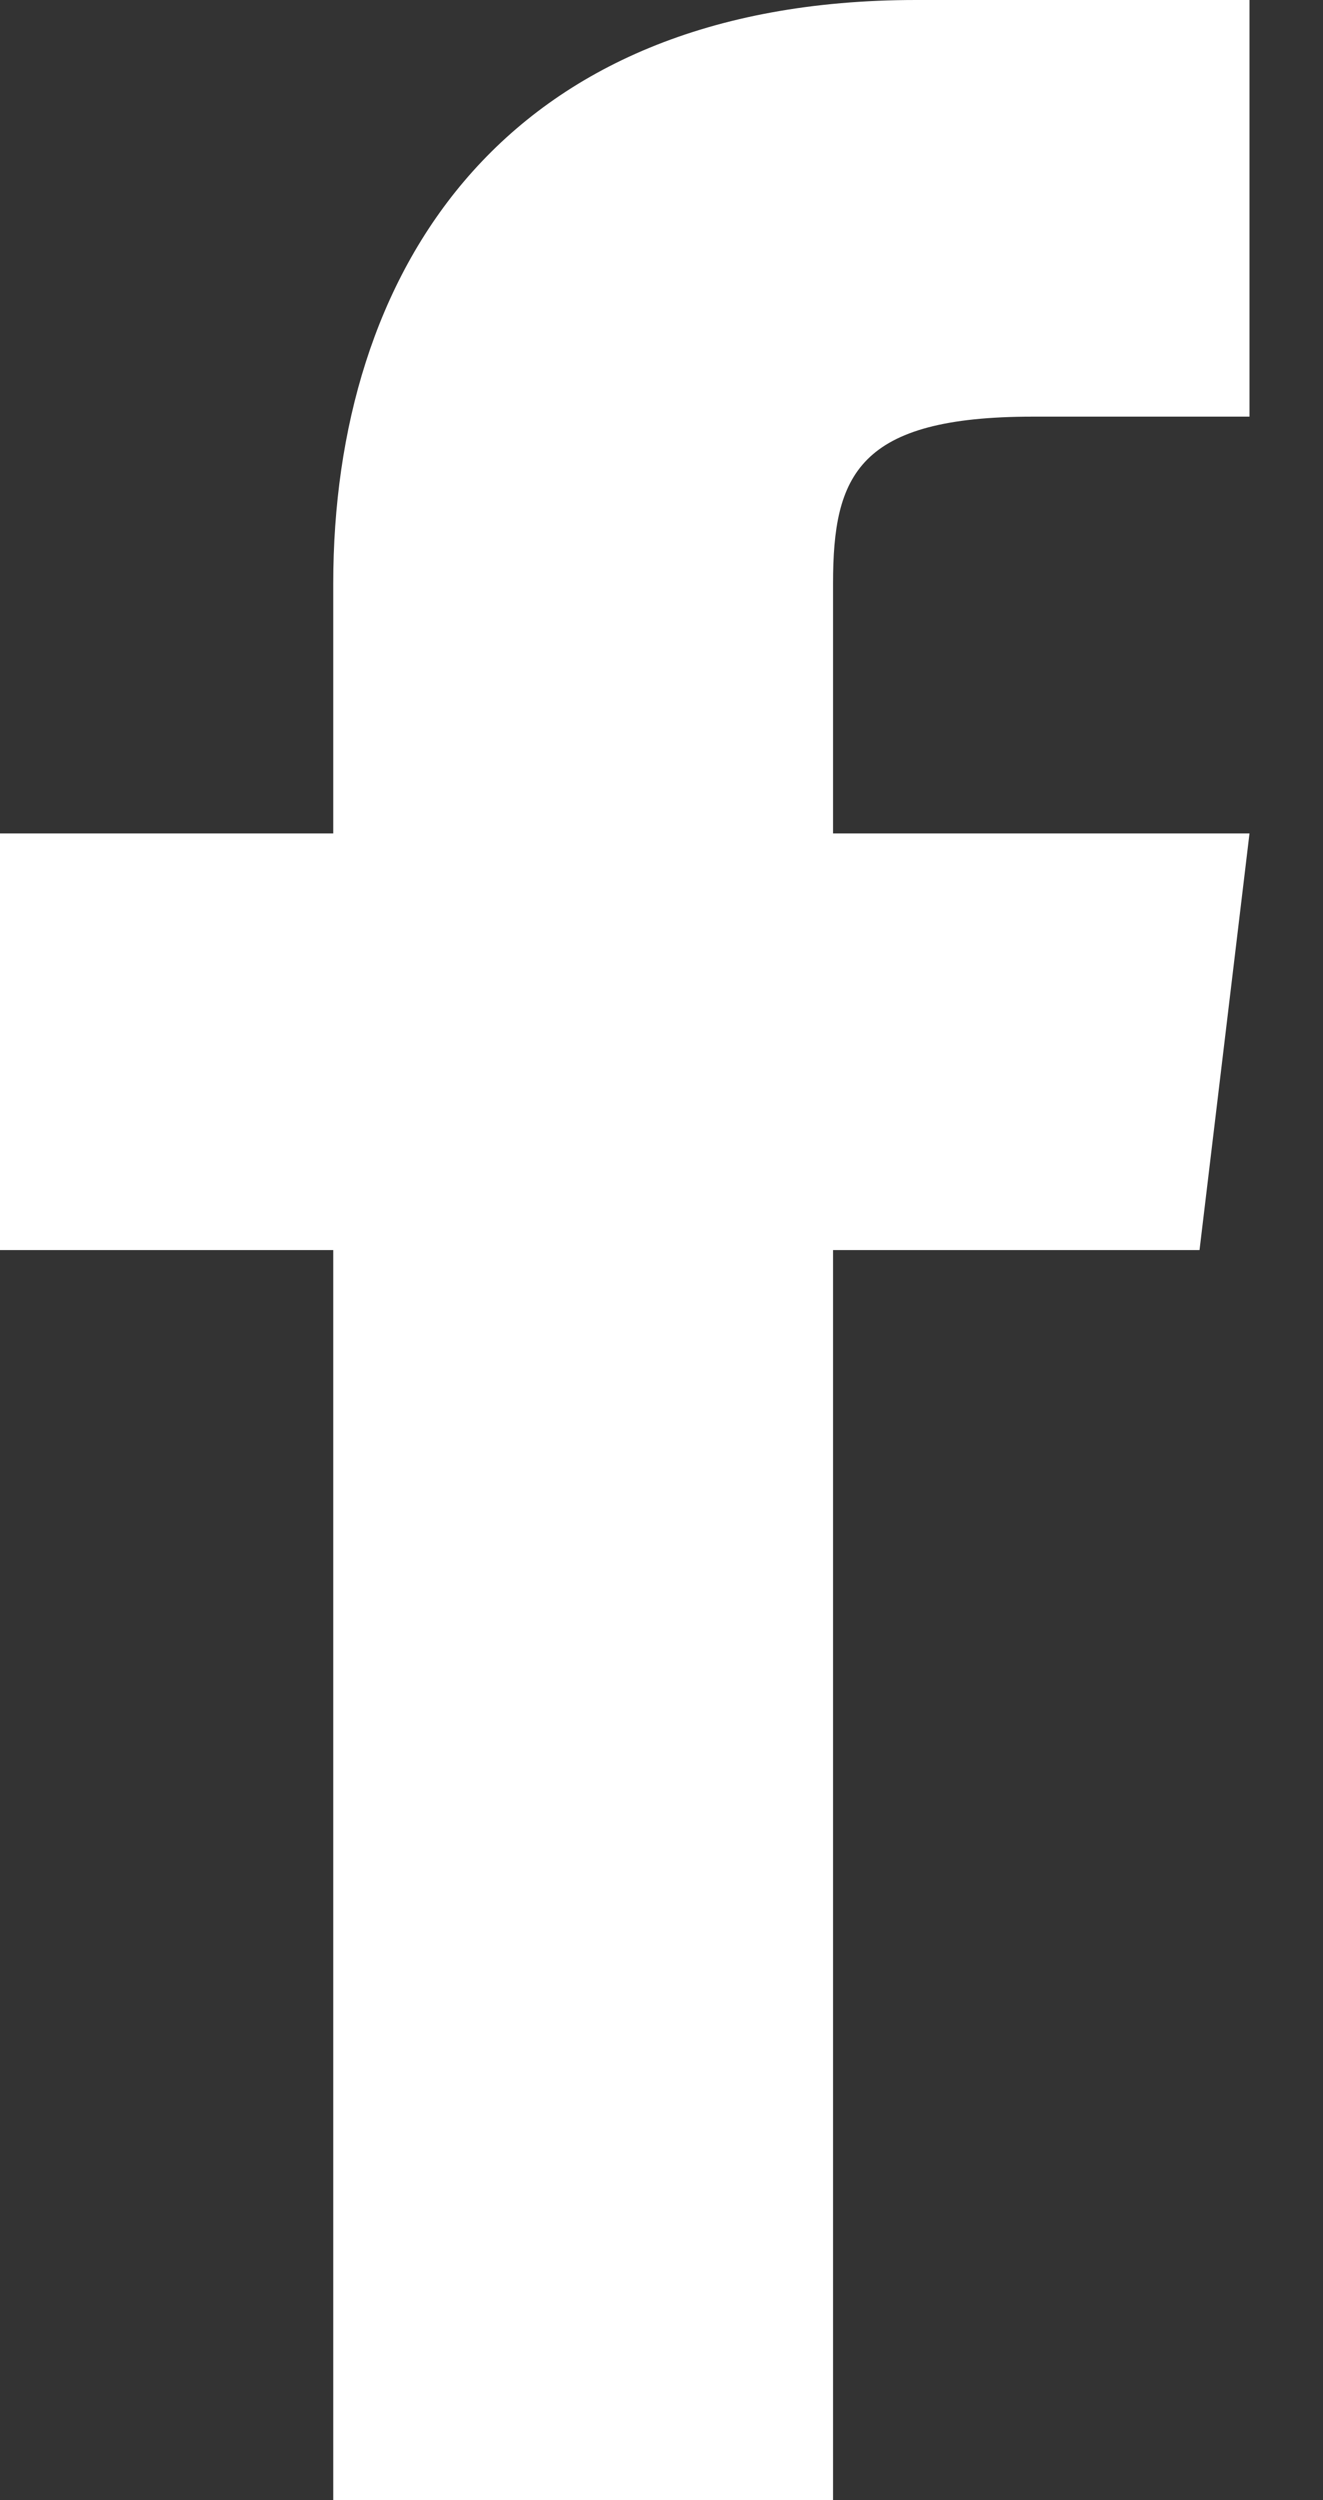 <svg width="9" height="17" viewBox="0 0 9 17" fill="none" xmlns="http://www.w3.org/2000/svg">
<rect x="0" y="0" width="9" height="17" fill="#333333" stroke="none"/>
<path d="M5.667 5.667V3.967C5.667 3.23 5.837 2.833 7.027 2.833H8.5V0H6.233C3.4 0 2.267 1.87 2.267 3.967V5.667H0V8.5H2.267V17H5.667V8.5H8.16L8.5 5.667H5.667Z" fill="white"/>
</svg>
